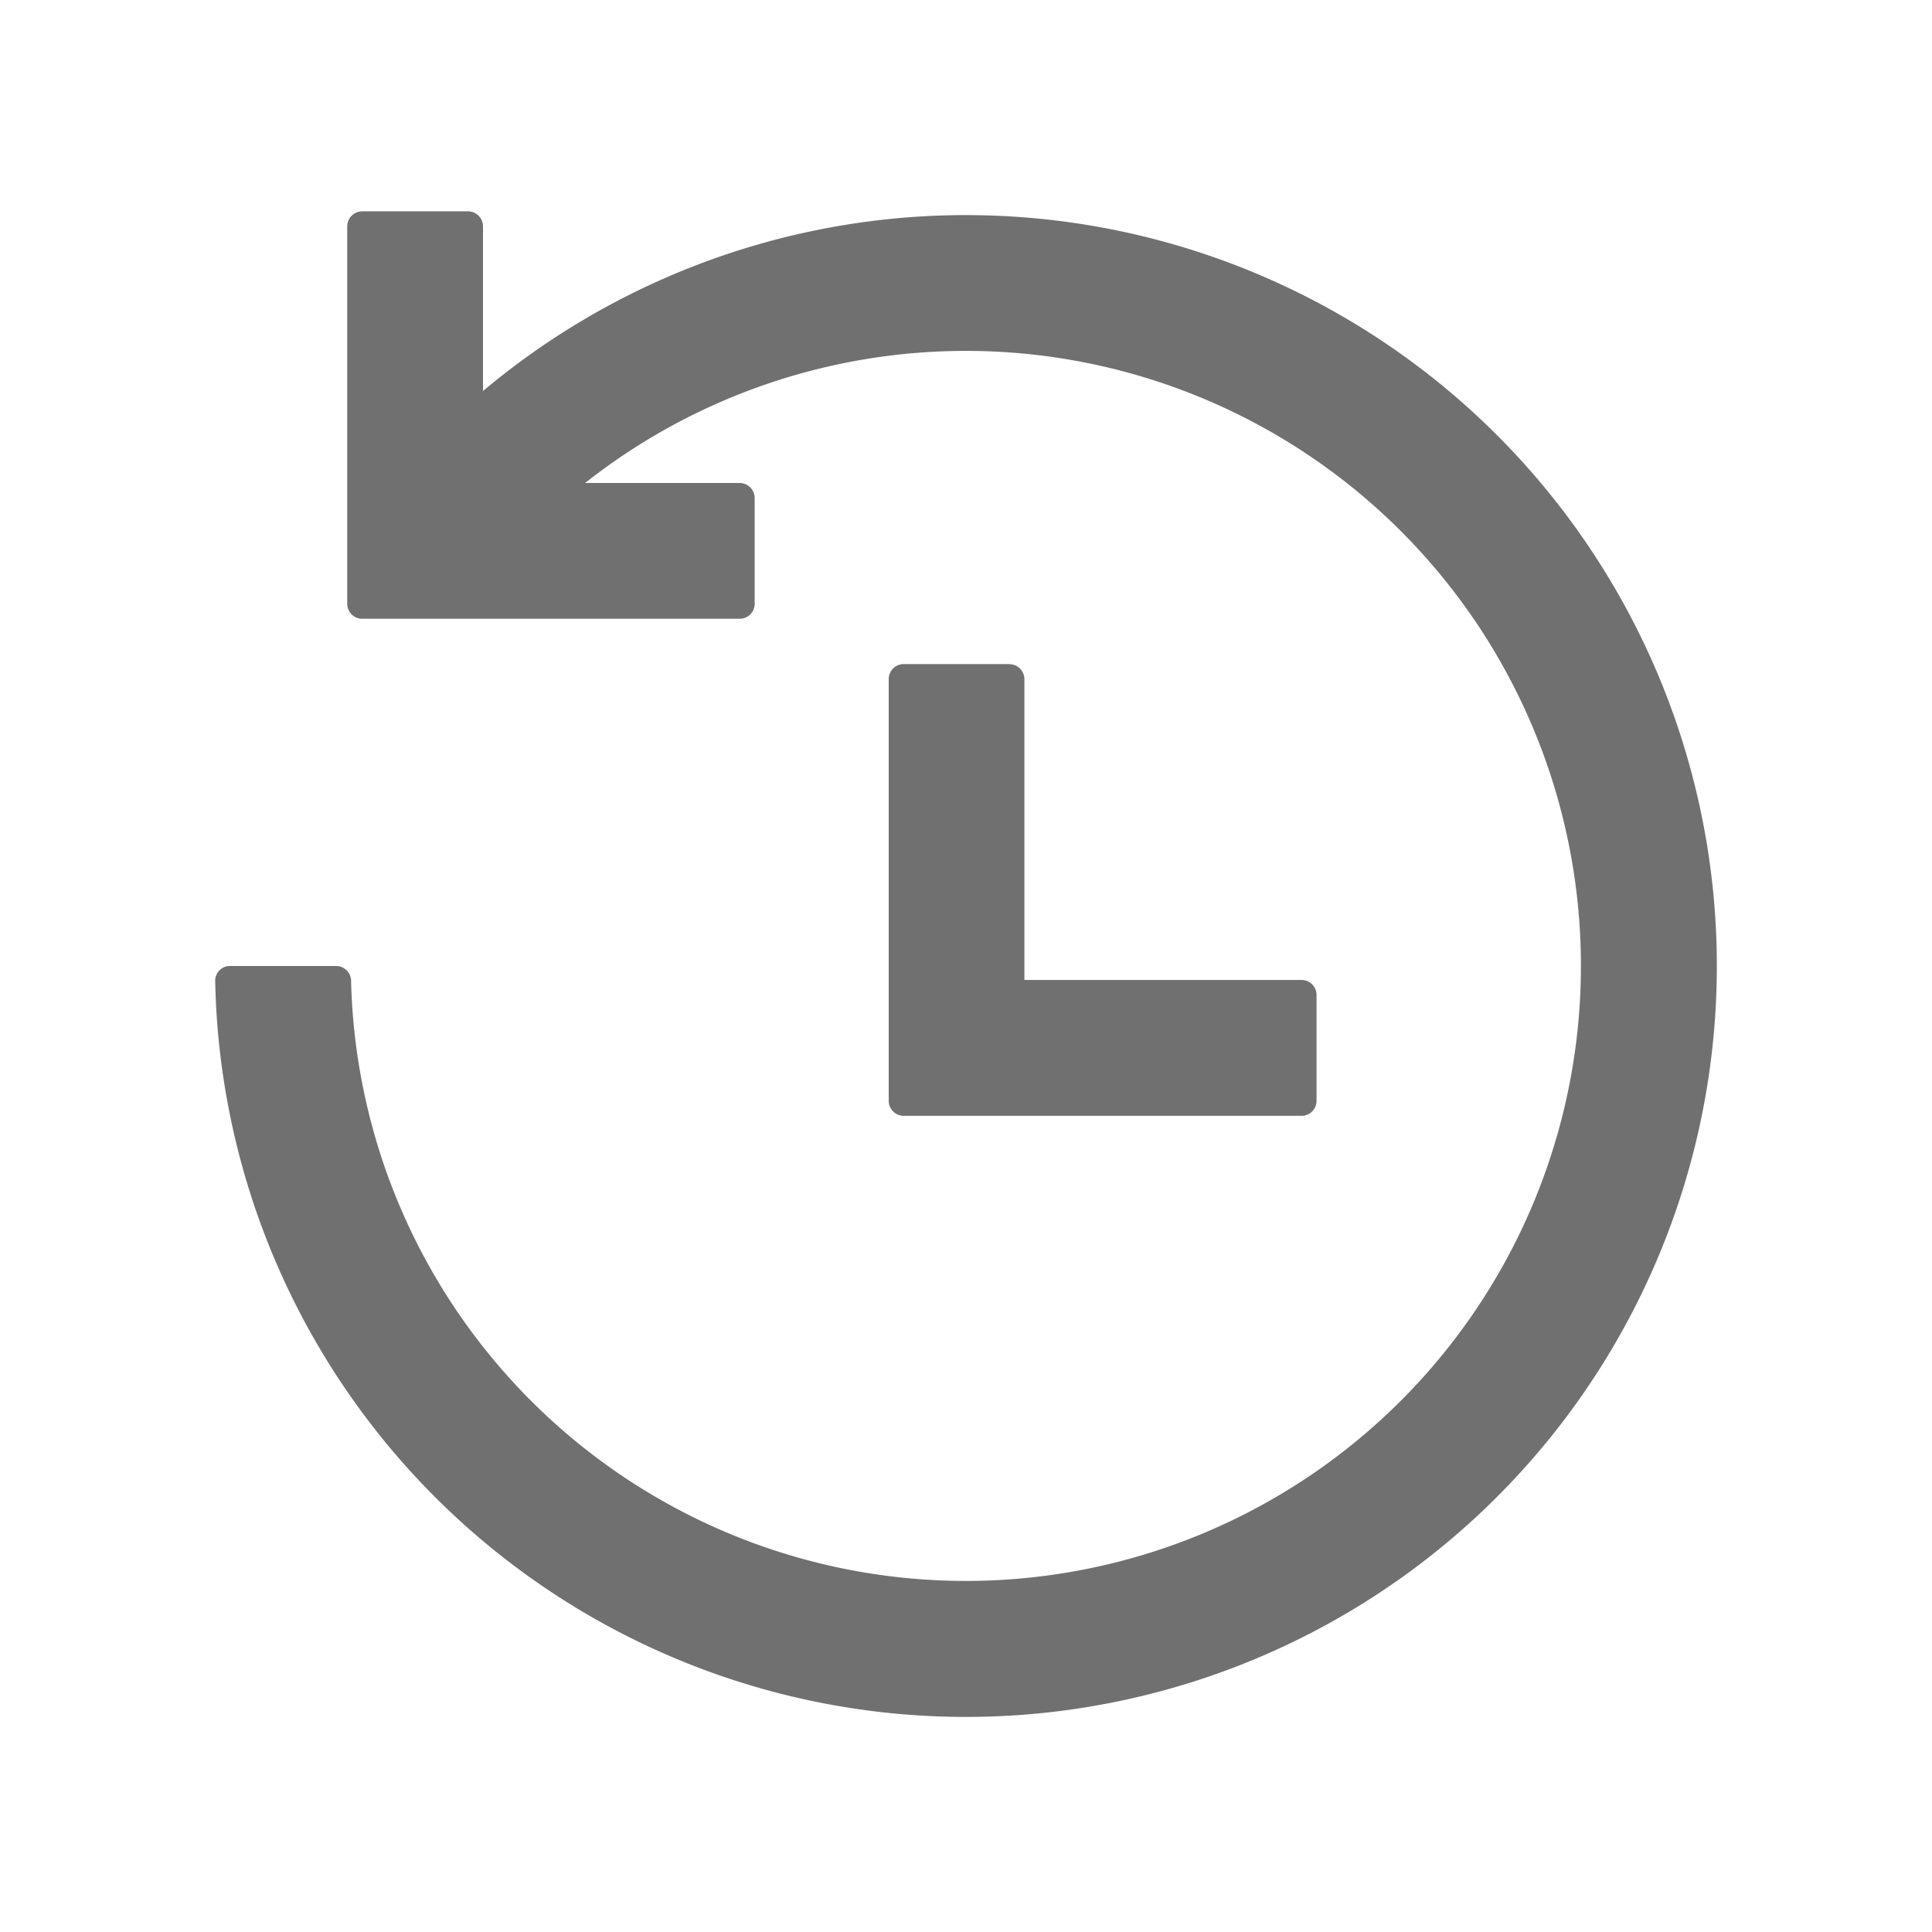 <?xml version="1.0" standalone="no"?><!DOCTYPE svg PUBLIC "-//W3C//DTD SVG 1.1//EN" "http://www.w3.org/Graphics/SVG/1.1/DTD/svg11.dtd"><svg t="1607312630645" class="icon" viewBox="0 0 1024 1024" version="1.1" xmlns="http://www.w3.org/2000/svg" p-id="3218" xmlns:xlink="http://www.w3.org/1999/xlink" width="200" height="200"><defs><style type="text/css"></style></defs><path d="M248.036 112.014a7.964 7.964 0 0 1 7.964 7.964v87.268a397.995 397.995 0 1 1-141.767 319.147l-0.171-6.428a7.794 7.794 0 0 1 7.396-7.964h56.661a7.964 7.964 0 0 1 7.964 7.566v0.455A325.973 325.973 0 1 0 310.101 256h81.92a7.964 7.964 0 0 1 7.964 7.964v56.036a7.964 7.964 0 0 1-7.964 7.964H192a7.964 7.964 0 0 1-7.964-7.964V119.979a7.964 7.964 0 0 1 7.964-7.964h55.979z" fill="#707070" p-id="3219"></path><path d="M534.983 352.028a7.964 7.964 0 0 1 7.964 7.964V519.396h146.887a7.964 7.964 0 0 1 7.964 8.021v55.979a7.964 7.964 0 0 1-7.964 8.021H479.004a7.964 7.964 0 0 1-7.964-7.964V359.936a7.964 7.964 0 0 1 7.964-7.964h55.979z" fill="#707070" p-id="3220"></path></svg>